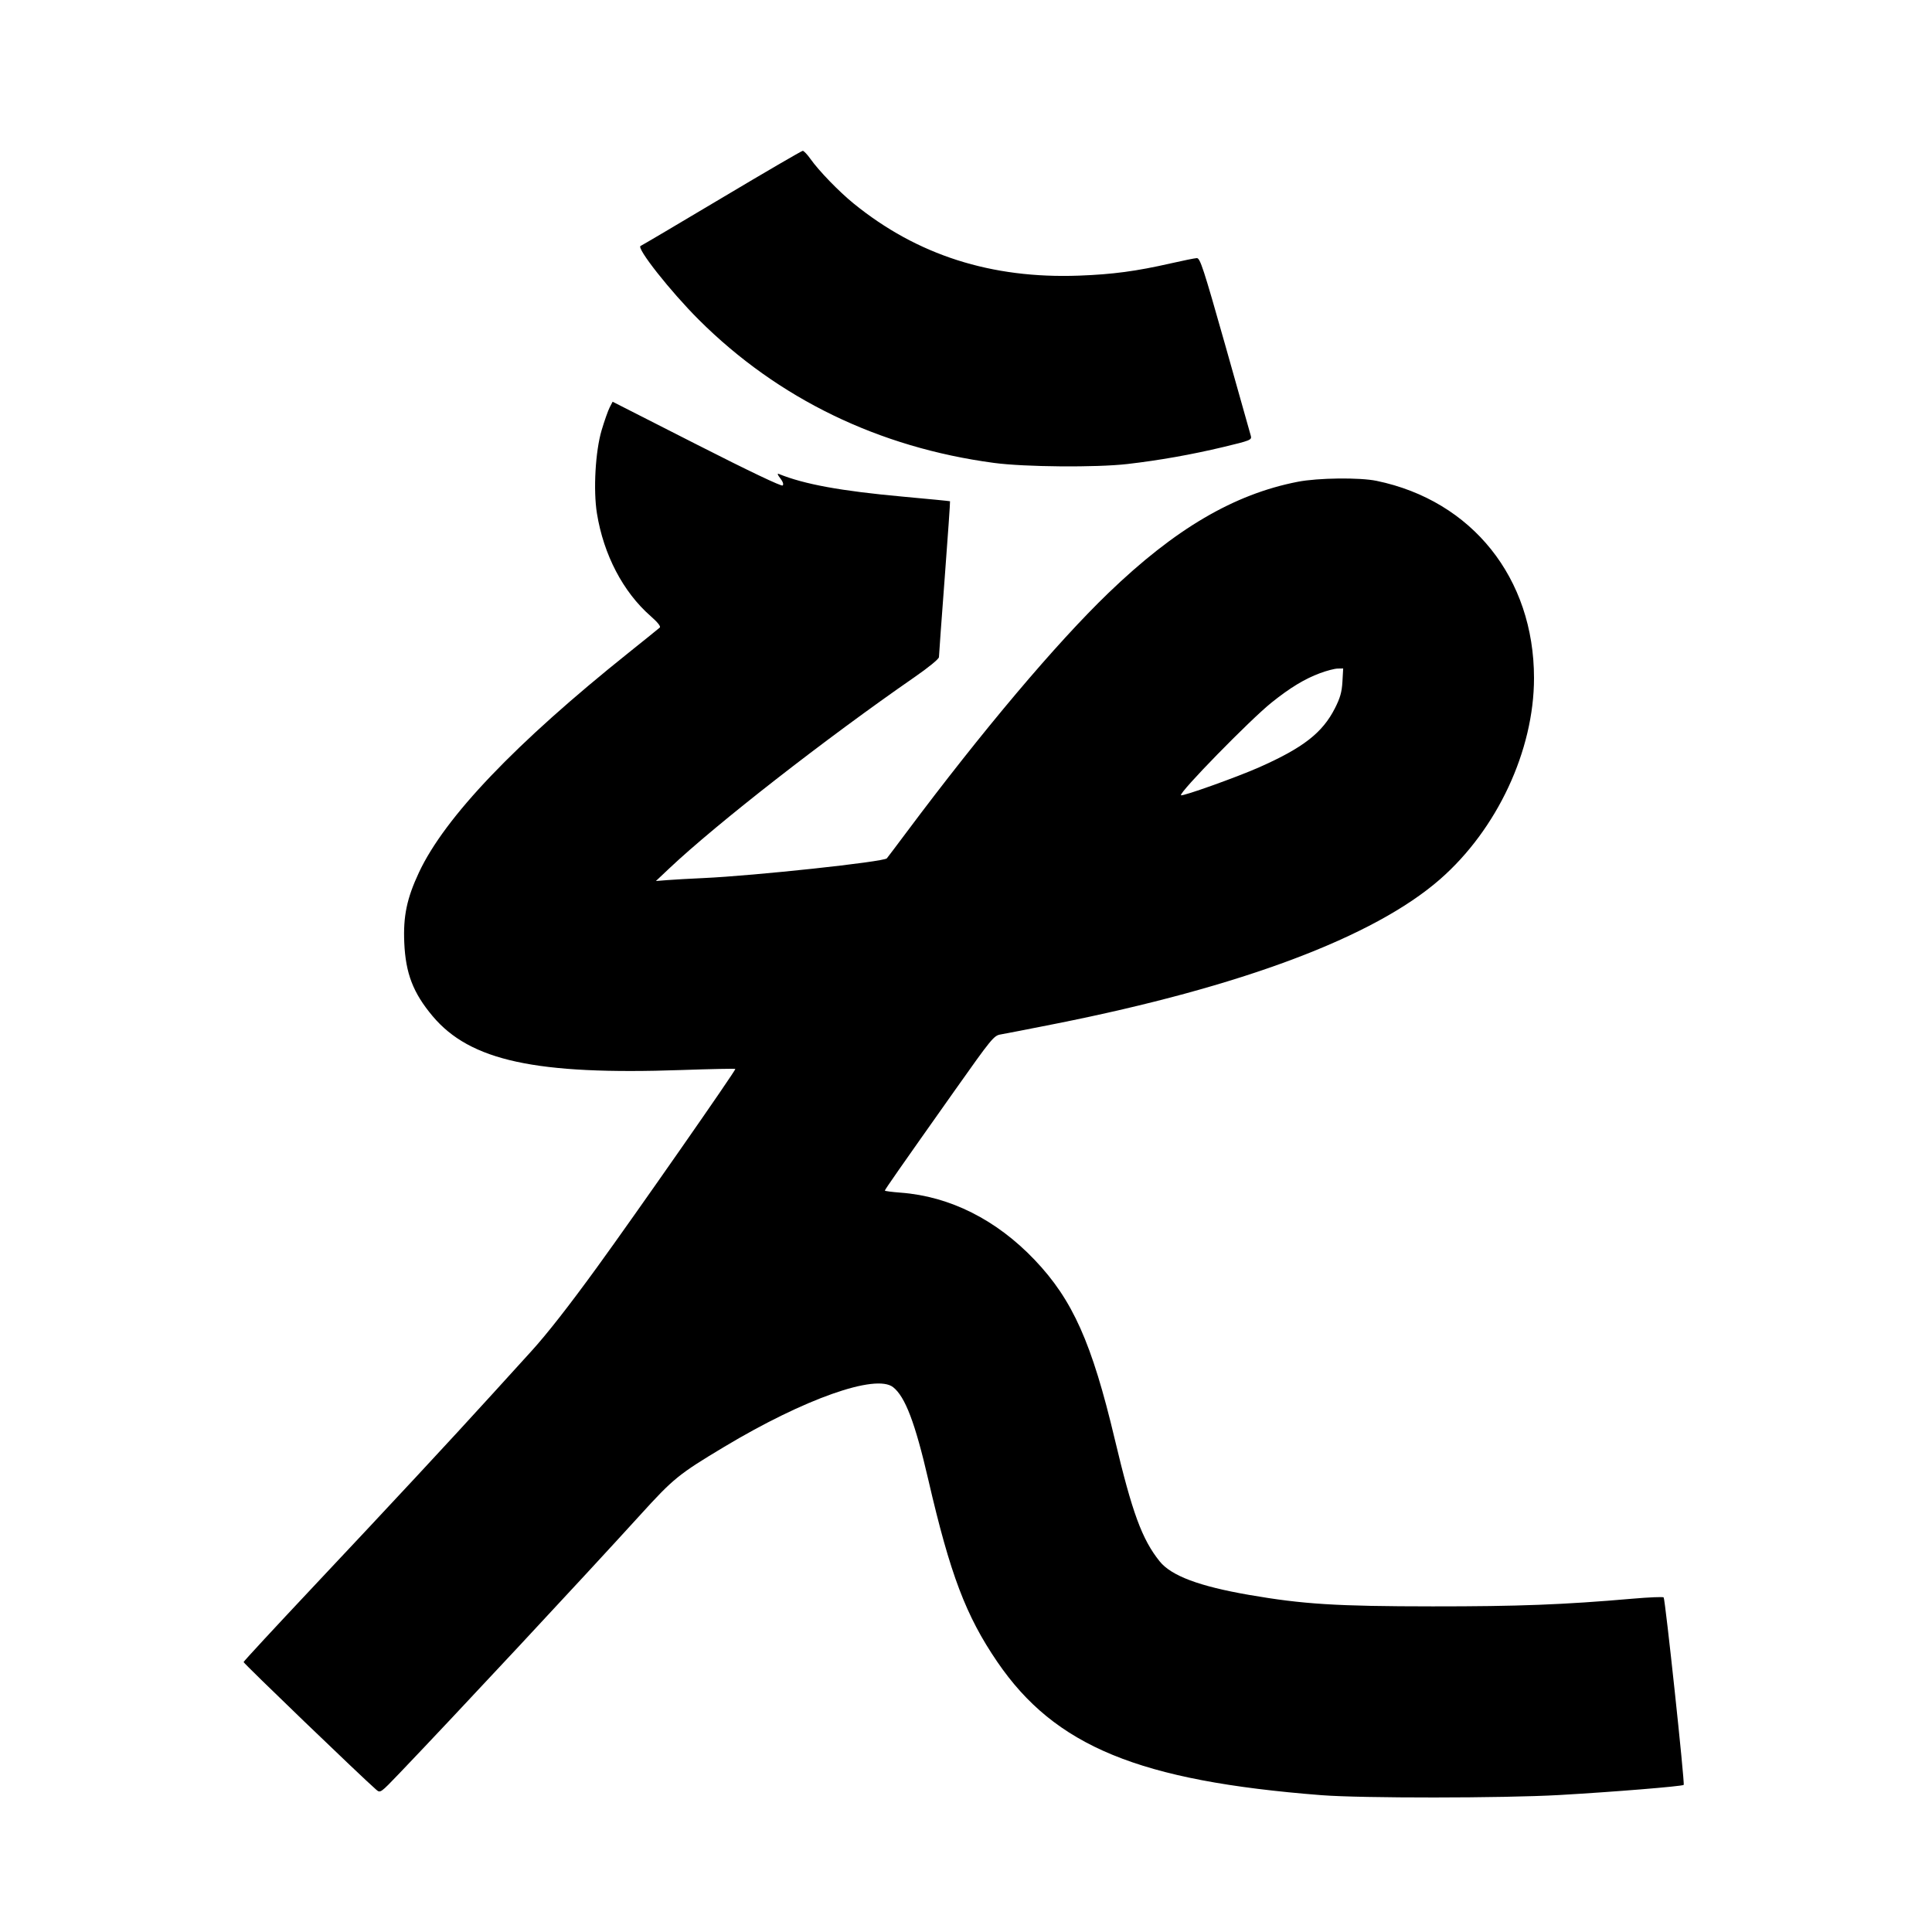 <svg xmlns="http://www.w3.org/2000/svg" width="1000" height="1000" viewBox="0 0 1000 1000" version="1.1">
	<path d="M 373.500 102.528 C 350.950 115.972, 332.087 127.115, 331.581 127.292 C 329.118 128.152, 347.091 150.935, 361.772 165.562 C 402.708 206.350, 454.887 231.646, 514.500 239.605 C 530.407 241.729, 567.384 242.037, 583.500 240.179 C 599.980 238.280, 616.790 235.301, 633.248 231.363 C 647.143 228.038, 647.964 227.708, 647.445 225.667 C 647.143 224.475, 641.157 203.250, 634.144 178.500 C 622.846 138.626, 621.172 133.511, 619.447 133.597 C 618.376 133.651, 612.325 134.873, 606 136.314 C 588.124 140.387, 575.863 142.026, 558.500 142.666 C 513.080 144.339, 474.704 132.054, 441.812 105.312 C 434.222 99.141, 423.864 88.442, 419.466 82.231 C 417.835 79.928, 416.050 78.052, 415.500 78.063 C 414.950 78.075, 396.050 89.084, 373.500 102.528 M 315.567 210.871 C 314.730 212.489, 312.859 217.792, 311.409 222.656 C 308.166 233.537, 307.026 253.666, 308.971 265.722 C 312.421 287.104, 322.480 306.361, 336.728 318.859 C 340.410 322.088, 342.130 324.243, 341.494 324.829 C 340.947 325.334, 333.750 331.144, 325.500 337.741 C 266.838 384.644, 230.259 422.964, 216.865 451.546 C 210.580 464.960, 208.645 474.216, 209.253 487.975 C 209.955 503.868, 213.834 513.921, 223.889 525.909 C 243.330 549.087, 277.464 556.480, 352.858 553.841 C 367.906 553.314, 380.398 553.064, 380.618 553.285 C 381.083 553.749, 328.787 628.734, 309.079 655.863 C 294.280 676.233, 283.158 690.438, 274.911 699.500 C 271.908 702.800, 262.712 712.912, 254.475 721.972 C 232.648 745.981, 203.486 777.352, 162.422 821 C 142.500 842.175, 126.146 859.848, 126.079 860.273 C 125.980 860.899, 187.179 919.791, 194.733 926.339 C 196.839 928.165, 196.929 928.102, 206.756 917.839 C 234.860 888.493, 302.052 816.406, 331.509 784 C 348.604 765.192, 351.311 763.001, 374.910 748.849 C 416.328 724.013, 453.312 710.951, 462.268 717.996 C 468.531 722.923, 473.687 736.493, 480.512 766.011 C 491.831 814.963, 499.914 836.298, 516.173 860.137 C 546.025 903.906, 589.545 921.810, 684 929.181 C 704.822 930.806, 777.777 930.761, 807 929.106 C 834.497 927.548, 870.735 924.599, 871.475 923.859 C 872.126 923.207, 861.926 827.742, 861.106 826.816 C 860.773 826.440, 853.525 826.739, 845 827.481 C 809.330 830.584, 785.950 831.482, 741.500 831.456 C 691.717 831.427, 674.414 830.345, 646.500 825.514 C 620.671 821.044, 606.230 815.620, 600.220 808.130 C 591.106 796.772, 586.030 782.961, 577.019 745 C 565.157 695.026, 555.216 672.774, 535.511 652.091 C 515.710 631.308, 491.668 619.240, 466.250 617.324 C 461.712 616.983, 458 616.498, 458 616.247 C 458 615.733, 465.490 605.006, 494.290 564.272 C 513.180 537.555, 514.442 536.012, 517.874 535.441 C 519.868 535.110, 532.750 532.601, 546.500 529.866 C 642.622 510.744, 711.173 484.979, 745.333 455.135 C 774.907 429.295, 794 388.425, 794 350.955 C 794 299.245, 761.975 259.138, 712.500 248.885 C 703.746 247.071, 682.211 247.324, 671.730 249.365 C 638.690 255.797, 608.184 273.715, 573.710 306.939 C 546.544 333.120, 508.409 378.323, 469.050 431 C 463.913 437.875, 459.401 443.852, 459.022 444.283 C 457.424 446.102, 390.454 453.297, 364 454.492 C 357.125 454.803, 348.800 455.270, 345.500 455.531 L 339.500 456.005 346.500 449.400 C 370.935 426.345, 427.374 382.336, 473.250 350.564 C 480.685 345.415, 486 341.060, 486 340.117 C 486 339.228, 487.342 320.754, 488.982 299.065 C 490.622 277.376, 491.860 259.548, 491.732 259.446 C 491.604 259.345, 480.700 258.278, 467.500 257.077 C 435.193 254.135, 416.282 250.677, 403.063 245.294 C 402.195 244.940, 402.503 245.824, 403.841 247.526 C 405.227 249.288, 405.705 250.695, 405.116 251.284 C 404.526 251.874, 387.866 243.931, 360.631 230.078 L 317.088 207.930 315.567 210.871 M 683.266 348.421 C 675.284 351.386, 667.783 355.934, 658.164 363.641 C 647.036 372.556, 610.059 410.392, 611.280 411.614 C 612.003 412.336, 640.166 402.275, 651.659 397.189 C 674.542 387.063, 684.524 379.286, 690.976 366.557 C 693.686 361.211, 694.537 358.190, 694.839 352.850 L 695.226 346 692.363 346.052 C 690.788 346.081, 686.695 347.147, 683.266 348.421 " stroke="none" fill="black" fill-rule="evenodd"/>
</svg>